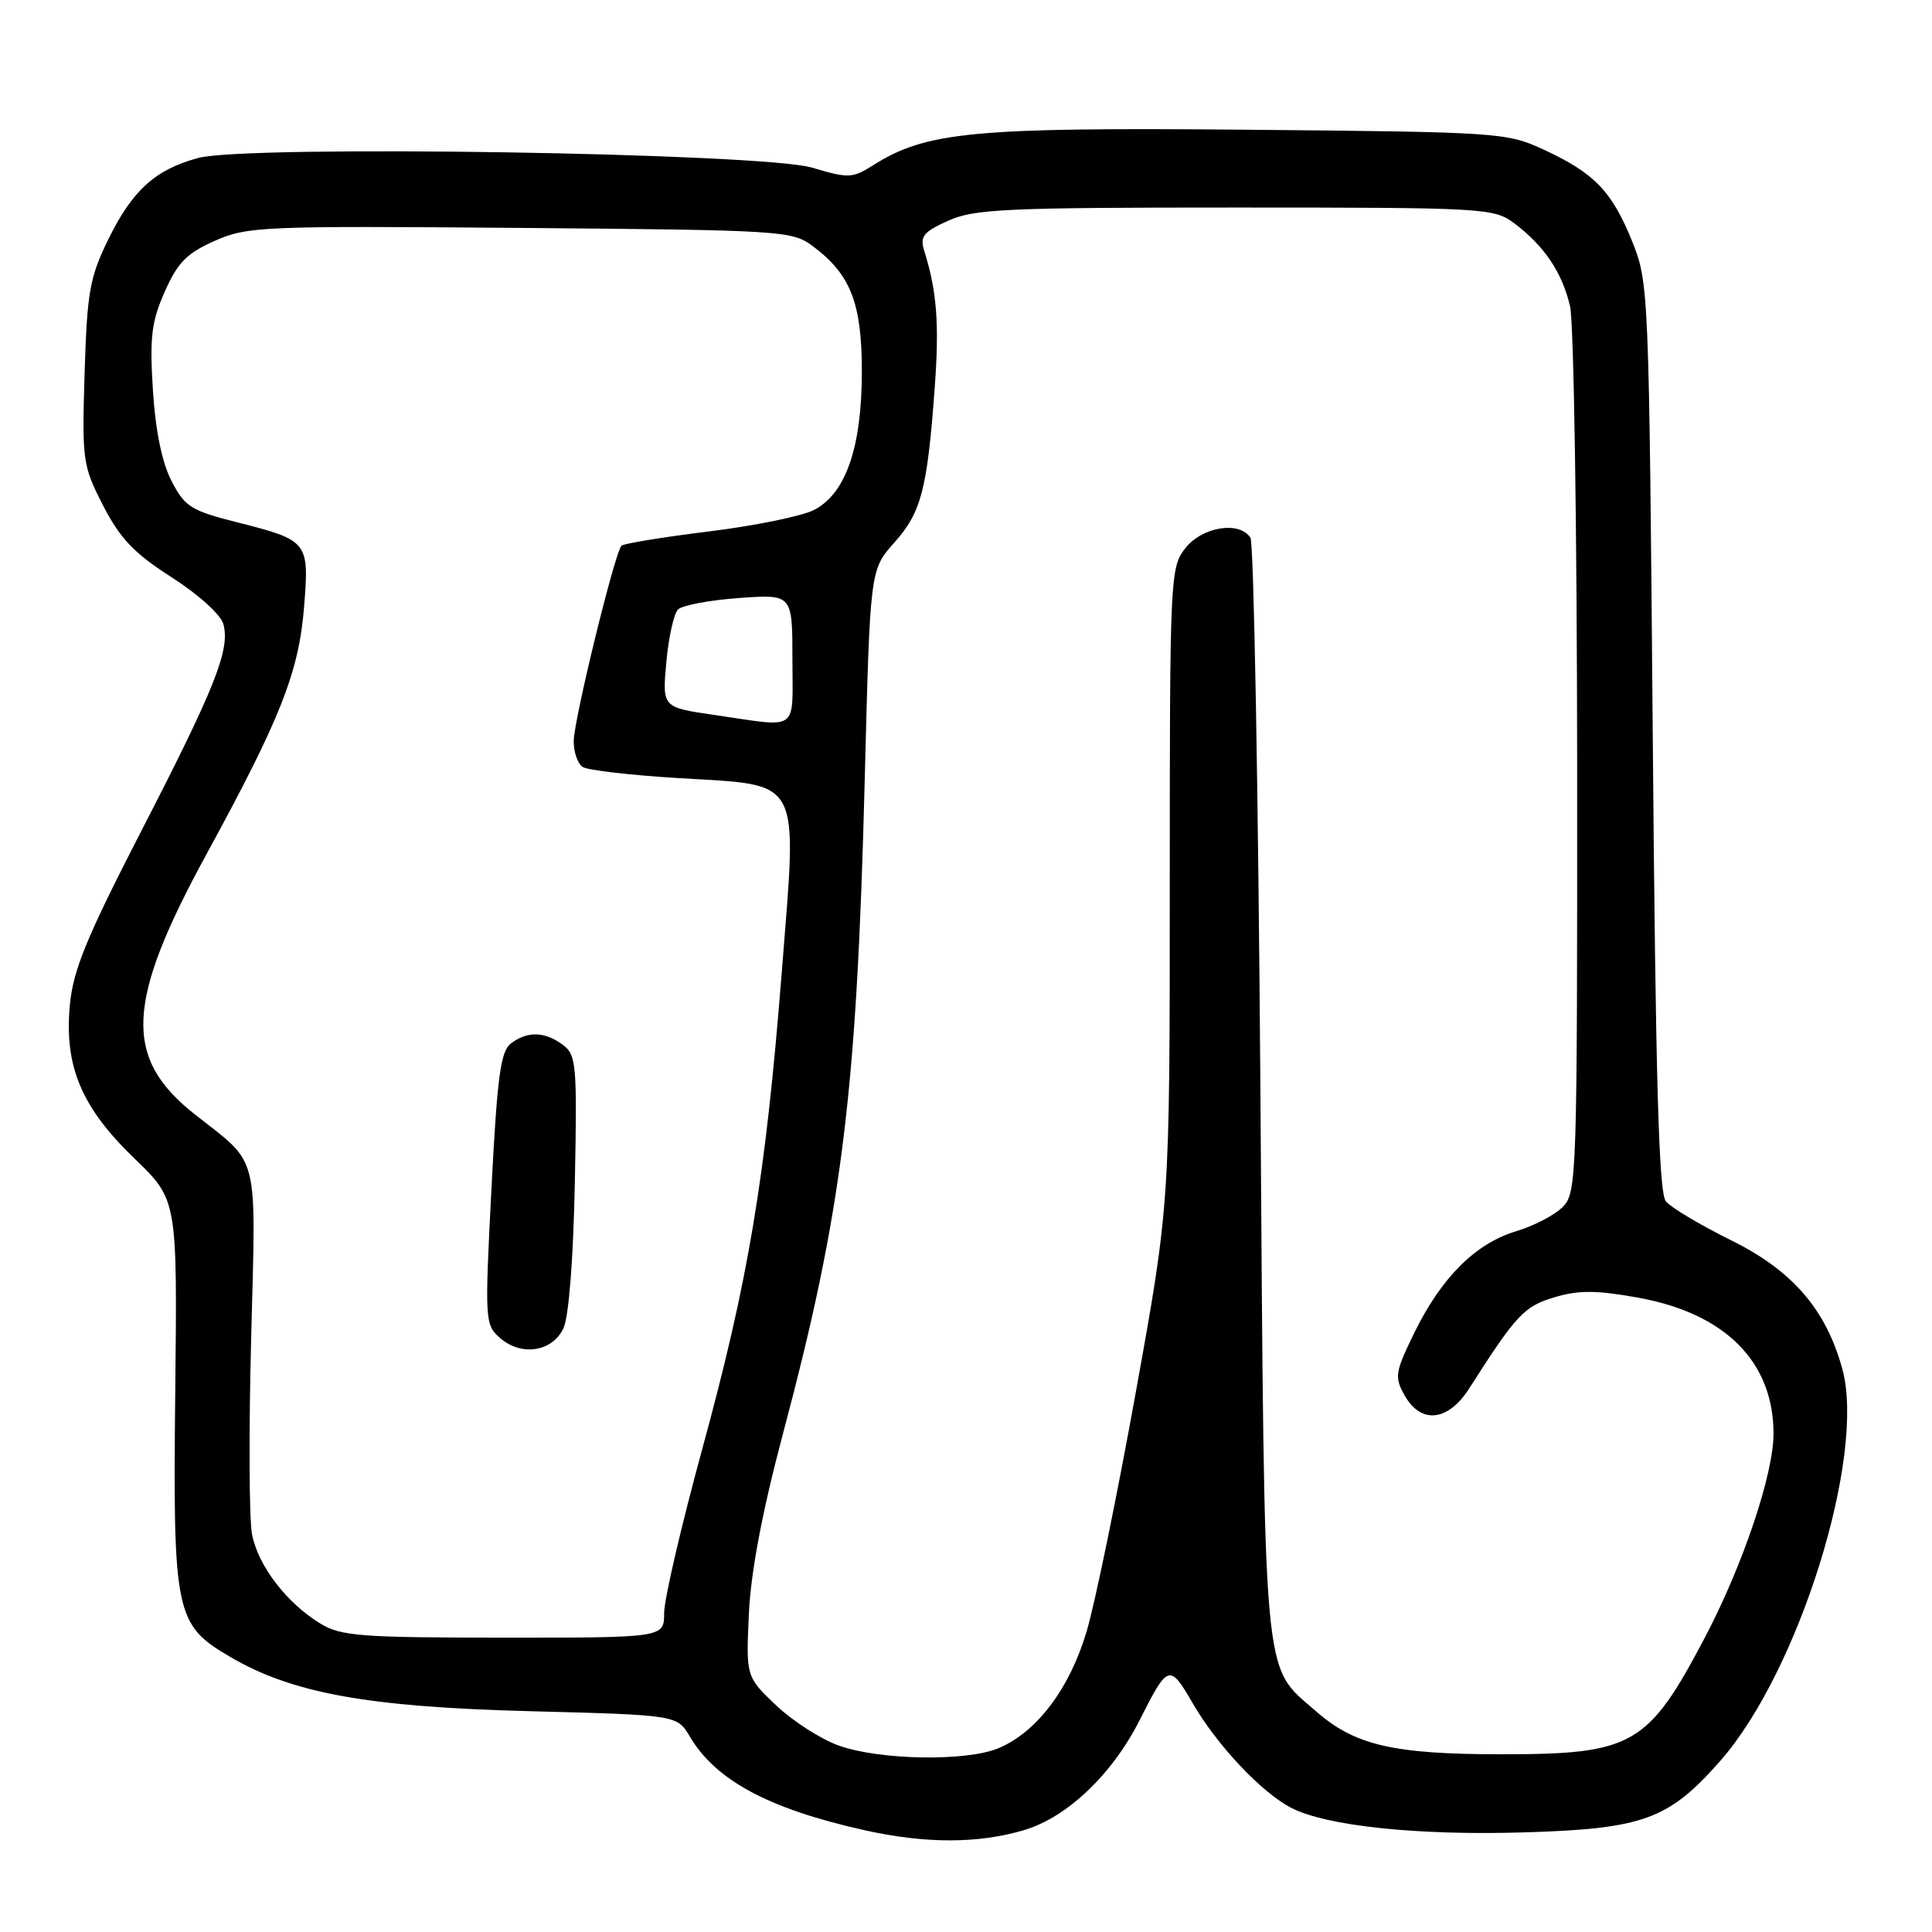 <?xml version="1.0" encoding="UTF-8" standalone="no"?>
<!DOCTYPE svg PUBLIC "-//W3C//DTD SVG 1.1//EN" "http://www.w3.org/Graphics/SVG/1.1/DTD/svg11.dtd" >
<svg xmlns="http://www.w3.org/2000/svg" xmlns:xlink="http://www.w3.org/1999/xlink" version="1.1" viewBox="0 0 256 256">
 <g >
 <path fill="currentColor"
d=" M 135.69 242.50 C 141.42 240.80 147.40 235.10 151.05 227.85 C 154.76 220.48 154.99 220.42 158.06 225.72 C 161.27 231.26 167.17 237.52 171.08 239.54 C 175.75 241.96 187.84 243.23 201.95 242.80 C 217.75 242.33 221.10 241.10 227.94 233.33 C 238.34 221.52 247.25 192.95 244.13 181.44 C 241.98 173.54 237.53 168.37 229.41 164.36 C 225.33 162.34 221.43 160.02 220.74 159.19 C 219.80 158.05 219.38 143.43 219.00 97.60 C 218.50 38.09 218.47 37.44 216.24 31.91 C 213.57 25.32 211.23 22.91 204.49 19.80 C 199.64 17.56 198.54 17.49 165.26 17.19 C 128.88 16.86 122.72 17.45 115.67 21.91 C 112.95 23.63 112.42 23.65 107.63 22.22 C 101.11 20.26 32.76 19.18 26.27 20.93 C 20.58 22.46 17.53 25.22 14.35 31.72 C 11.88 36.76 11.54 38.71 11.21 49.44 C 10.86 61.06 10.95 61.70 13.67 67.00 C 15.93 71.38 17.77 73.31 22.75 76.50 C 26.31 78.78 29.26 81.45 29.60 82.70 C 30.51 86.07 28.55 91.02 18.78 110.00 C 11.41 124.33 9.68 128.54 9.25 133.24 C 8.51 141.33 10.81 146.77 17.86 153.55 C 23.50 158.99 23.50 158.99 23.22 184.54 C 22.91 213.82 23.21 215.28 30.47 219.53 C 38.70 224.36 48.70 226.18 70.11 226.74 C 89.72 227.25 89.72 227.25 91.41 230.11 C 94.83 235.90 101.86 239.68 114.50 242.50 C 122.58 244.31 129.61 244.31 135.69 242.50 Z  M 111.18 231.31 C 108.80 230.47 105.06 228.07 102.85 225.98 C 98.85 222.17 98.85 222.17 99.23 213.83 C 99.49 208.28 100.99 200.34 103.74 190.00 C 111.62 160.36 113.53 145.02 114.59 103.00 C 115.29 75.50 115.29 75.50 118.50 71.90 C 122.07 67.91 122.87 64.85 123.85 51.45 C 124.48 42.96 124.15 38.61 122.47 33.25 C 121.87 31.33 122.33 30.74 125.63 29.25 C 129.07 27.69 133.28 27.50 163.68 27.50 C 196.63 27.50 197.95 27.57 200.61 29.56 C 204.60 32.54 207.00 36.10 208.04 40.58 C 208.54 42.73 208.96 70.04 208.98 101.25 C 209.00 156.13 208.94 158.06 207.06 159.94 C 205.99 161.01 203.21 162.46 200.88 163.15 C 195.52 164.76 191.00 169.27 187.43 176.55 C 184.85 181.83 184.75 182.46 186.11 184.88 C 188.27 188.74 191.87 188.36 194.66 184.00 C 200.92 174.19 201.95 173.10 205.96 171.90 C 209.15 170.94 211.49 170.95 216.97 171.93 C 228.58 174.00 235.00 180.43 235.00 189.97 C 235.00 195.35 230.93 207.43 225.90 216.99 C 218.37 231.29 216.35 232.45 199.00 232.45 C 184.62 232.45 179.51 231.27 174.34 226.72 C 167.22 220.48 167.58 224.43 167.01 144.50 C 166.73 104.90 166.14 71.94 165.69 71.25 C 164.23 69.00 159.31 69.79 157.07 72.63 C 155.05 75.21 155.00 76.29 155.00 117.42 C 155.00 159.56 155.00 159.56 150.49 184.53 C 148.01 198.26 145.08 212.54 143.96 216.25 C 141.71 223.79 137.35 229.54 132.30 231.65 C 128.05 233.42 116.63 233.24 111.18 231.31 Z  M 42.46 215.14 C 37.96 212.40 34.17 207.43 33.39 203.27 C 33.01 201.25 32.96 189.57 33.28 177.32 C 33.92 152.29 34.47 154.48 25.83 147.67 C 16.31 140.18 16.64 132.83 27.38 113.15 C 37.20 95.16 39.62 89.02 40.30 80.32 C 40.98 71.78 40.83 71.59 31.43 69.21 C 25.29 67.66 24.49 67.15 22.72 63.72 C 21.46 61.27 20.59 57.04 20.26 51.66 C 19.82 44.69 20.07 42.62 21.83 38.65 C 23.54 34.79 24.75 33.55 28.46 31.91 C 32.78 30.00 34.77 29.92 68.93 30.20 C 103.65 30.49 104.95 30.57 107.68 32.60 C 112.72 36.36 114.20 40.15 114.20 49.26 C 114.19 59.28 112.08 65.39 107.87 67.57 C 106.28 68.39 100.01 69.67 93.93 70.42 C 87.86 71.17 82.65 72.02 82.35 72.31 C 81.46 73.21 76.05 95.33 76.02 98.19 C 76.01 99.67 76.55 101.22 77.23 101.64 C 77.91 102.06 83.59 102.72 89.86 103.10 C 106.48 104.12 105.65 102.56 103.58 128.92 C 101.43 156.16 99.19 169.54 93.02 192.12 C 90.26 202.22 88.00 211.95 88.00 213.74 C 88.00 217.00 88.00 217.00 66.75 217.00 C 47.82 216.99 45.17 216.79 42.46 215.14 Z  M 74.66 176.00 C 75.37 174.49 75.97 166.82 76.17 156.68 C 76.48 140.97 76.37 139.76 74.56 138.43 C 72.17 136.67 69.90 136.61 67.71 138.25 C 66.33 139.29 65.89 142.58 65.12 157.50 C 64.22 175.06 64.25 175.54 66.27 177.30 C 69.10 179.76 73.19 179.12 74.66 176.00 Z  M 94.62 94.73 C 87.75 93.73 87.75 93.73 88.29 87.75 C 88.59 84.46 89.29 81.31 89.84 80.76 C 90.40 80.20 94.04 79.52 97.93 79.24 C 105.00 78.73 105.00 78.73 105.00 87.37 C 105.00 97.15 106.06 96.39 94.62 94.73 Z "/>
</g>
</svg>